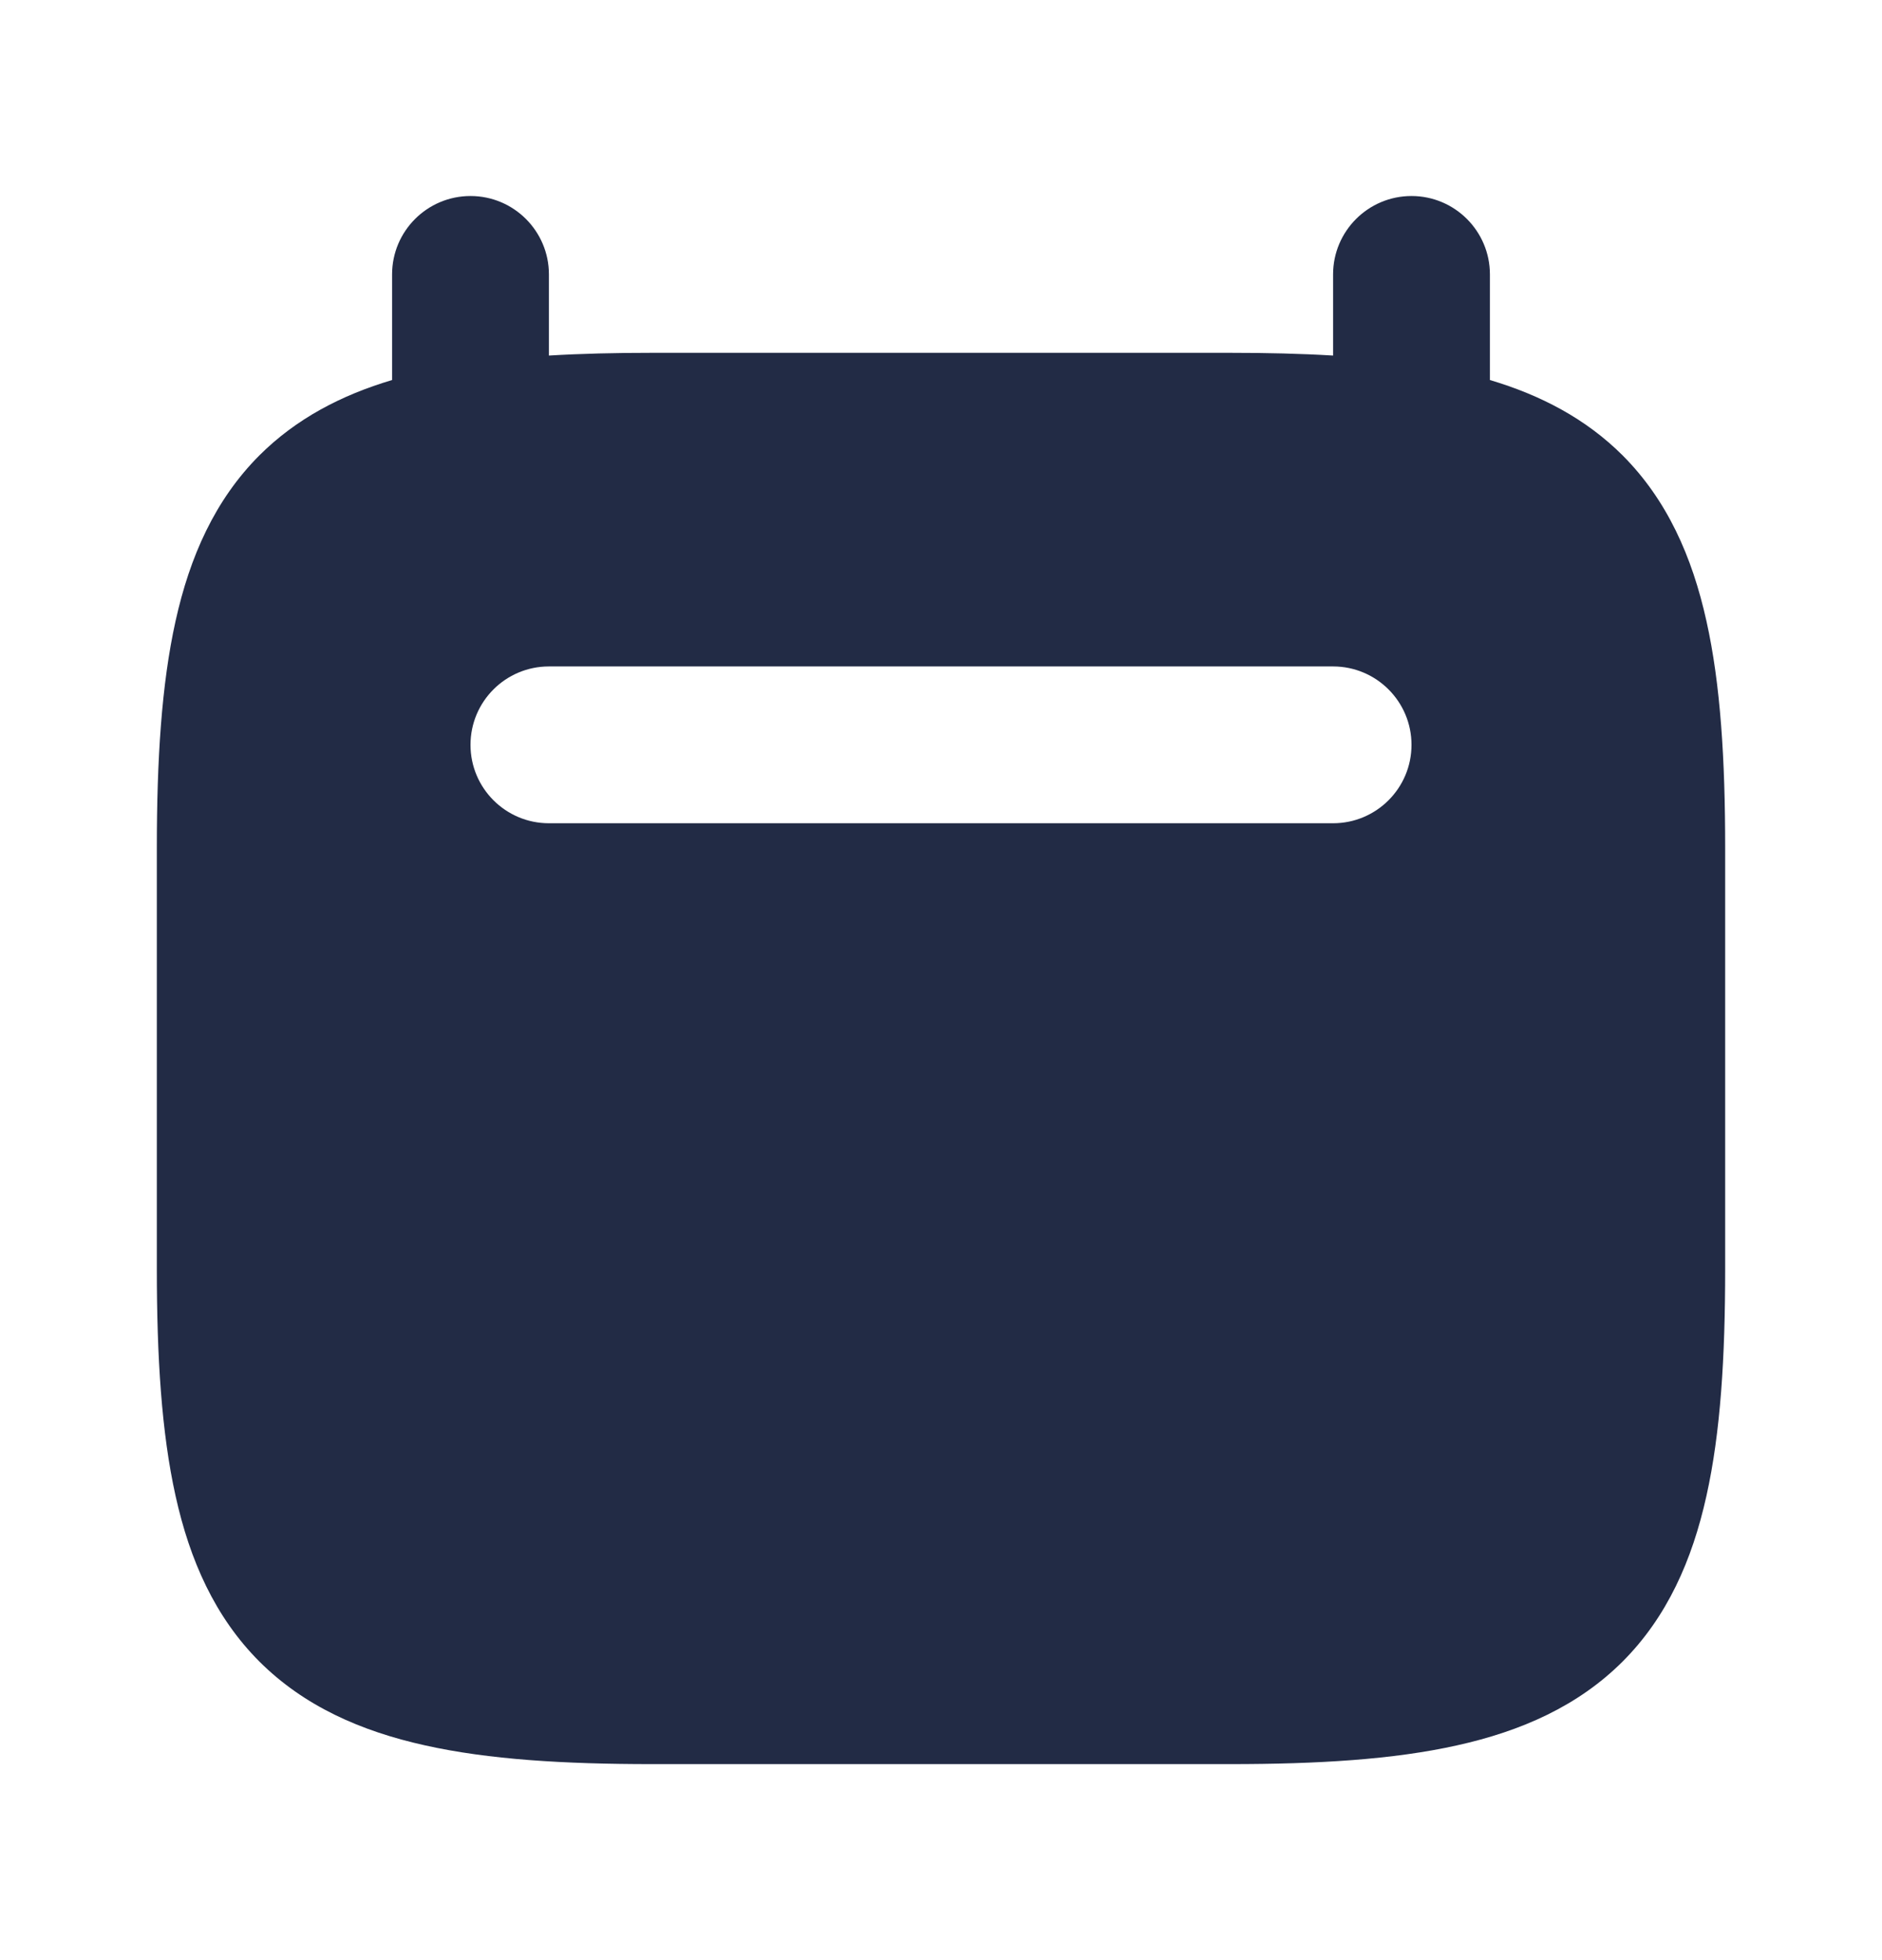 <svg width="24" height="25" viewBox="0 0 24 25" fill="none" xmlns="http://www.w3.org/2000/svg">
<path fill-rule="evenodd" clip-rule="evenodd" d="M5 3.5V4.847C4.351 5.04 3.776 5.341 3.308 5.808C2.742 6.375 2.421 7.098 2.239 7.92C2.059 8.73 2 9.696 2 10.812V16.188C2 17.304 2.059 18.27 2.239 19.08C2.421 19.902 2.742 20.625 3.308 21.192C3.875 21.758 4.598 22.079 5.42 22.261C6.23 22.442 7.196 22.5 8.312 22.5H15.688C16.804 22.5 17.77 22.442 18.58 22.261C19.402 22.079 20.125 21.758 20.692 21.192C21.258 20.625 21.579 19.902 21.761 19.08C21.942 18.27 22 17.304 22 16.188V10.812C22 9.696 21.942 8.73 21.761 7.92C21.579 7.098 21.258 6.375 20.692 5.808C20.224 5.341 19.649 5.04 19 4.847V3.5C19 2.948 18.552 2.5 18 2.5C17.448 2.5 17 2.948 17 3.5V4.535C16.589 4.51 16.151 4.5 15.688 4.5H8.312C7.849 4.5 7.411 4.51 7 4.535V3.5C7 2.948 6.552 2.5 6 2.5C5.448 2.5 5 2.948 5 3.5ZM6 9.5C6 8.948 6.448 8.5 7 8.5H17C17.552 8.5 18 8.948 18 9.5C18 10.052 17.552 10.5 17 10.5H7C6.448 10.5 6 10.052 6 9.5Z" fill="#222B45"/>
</svg>
